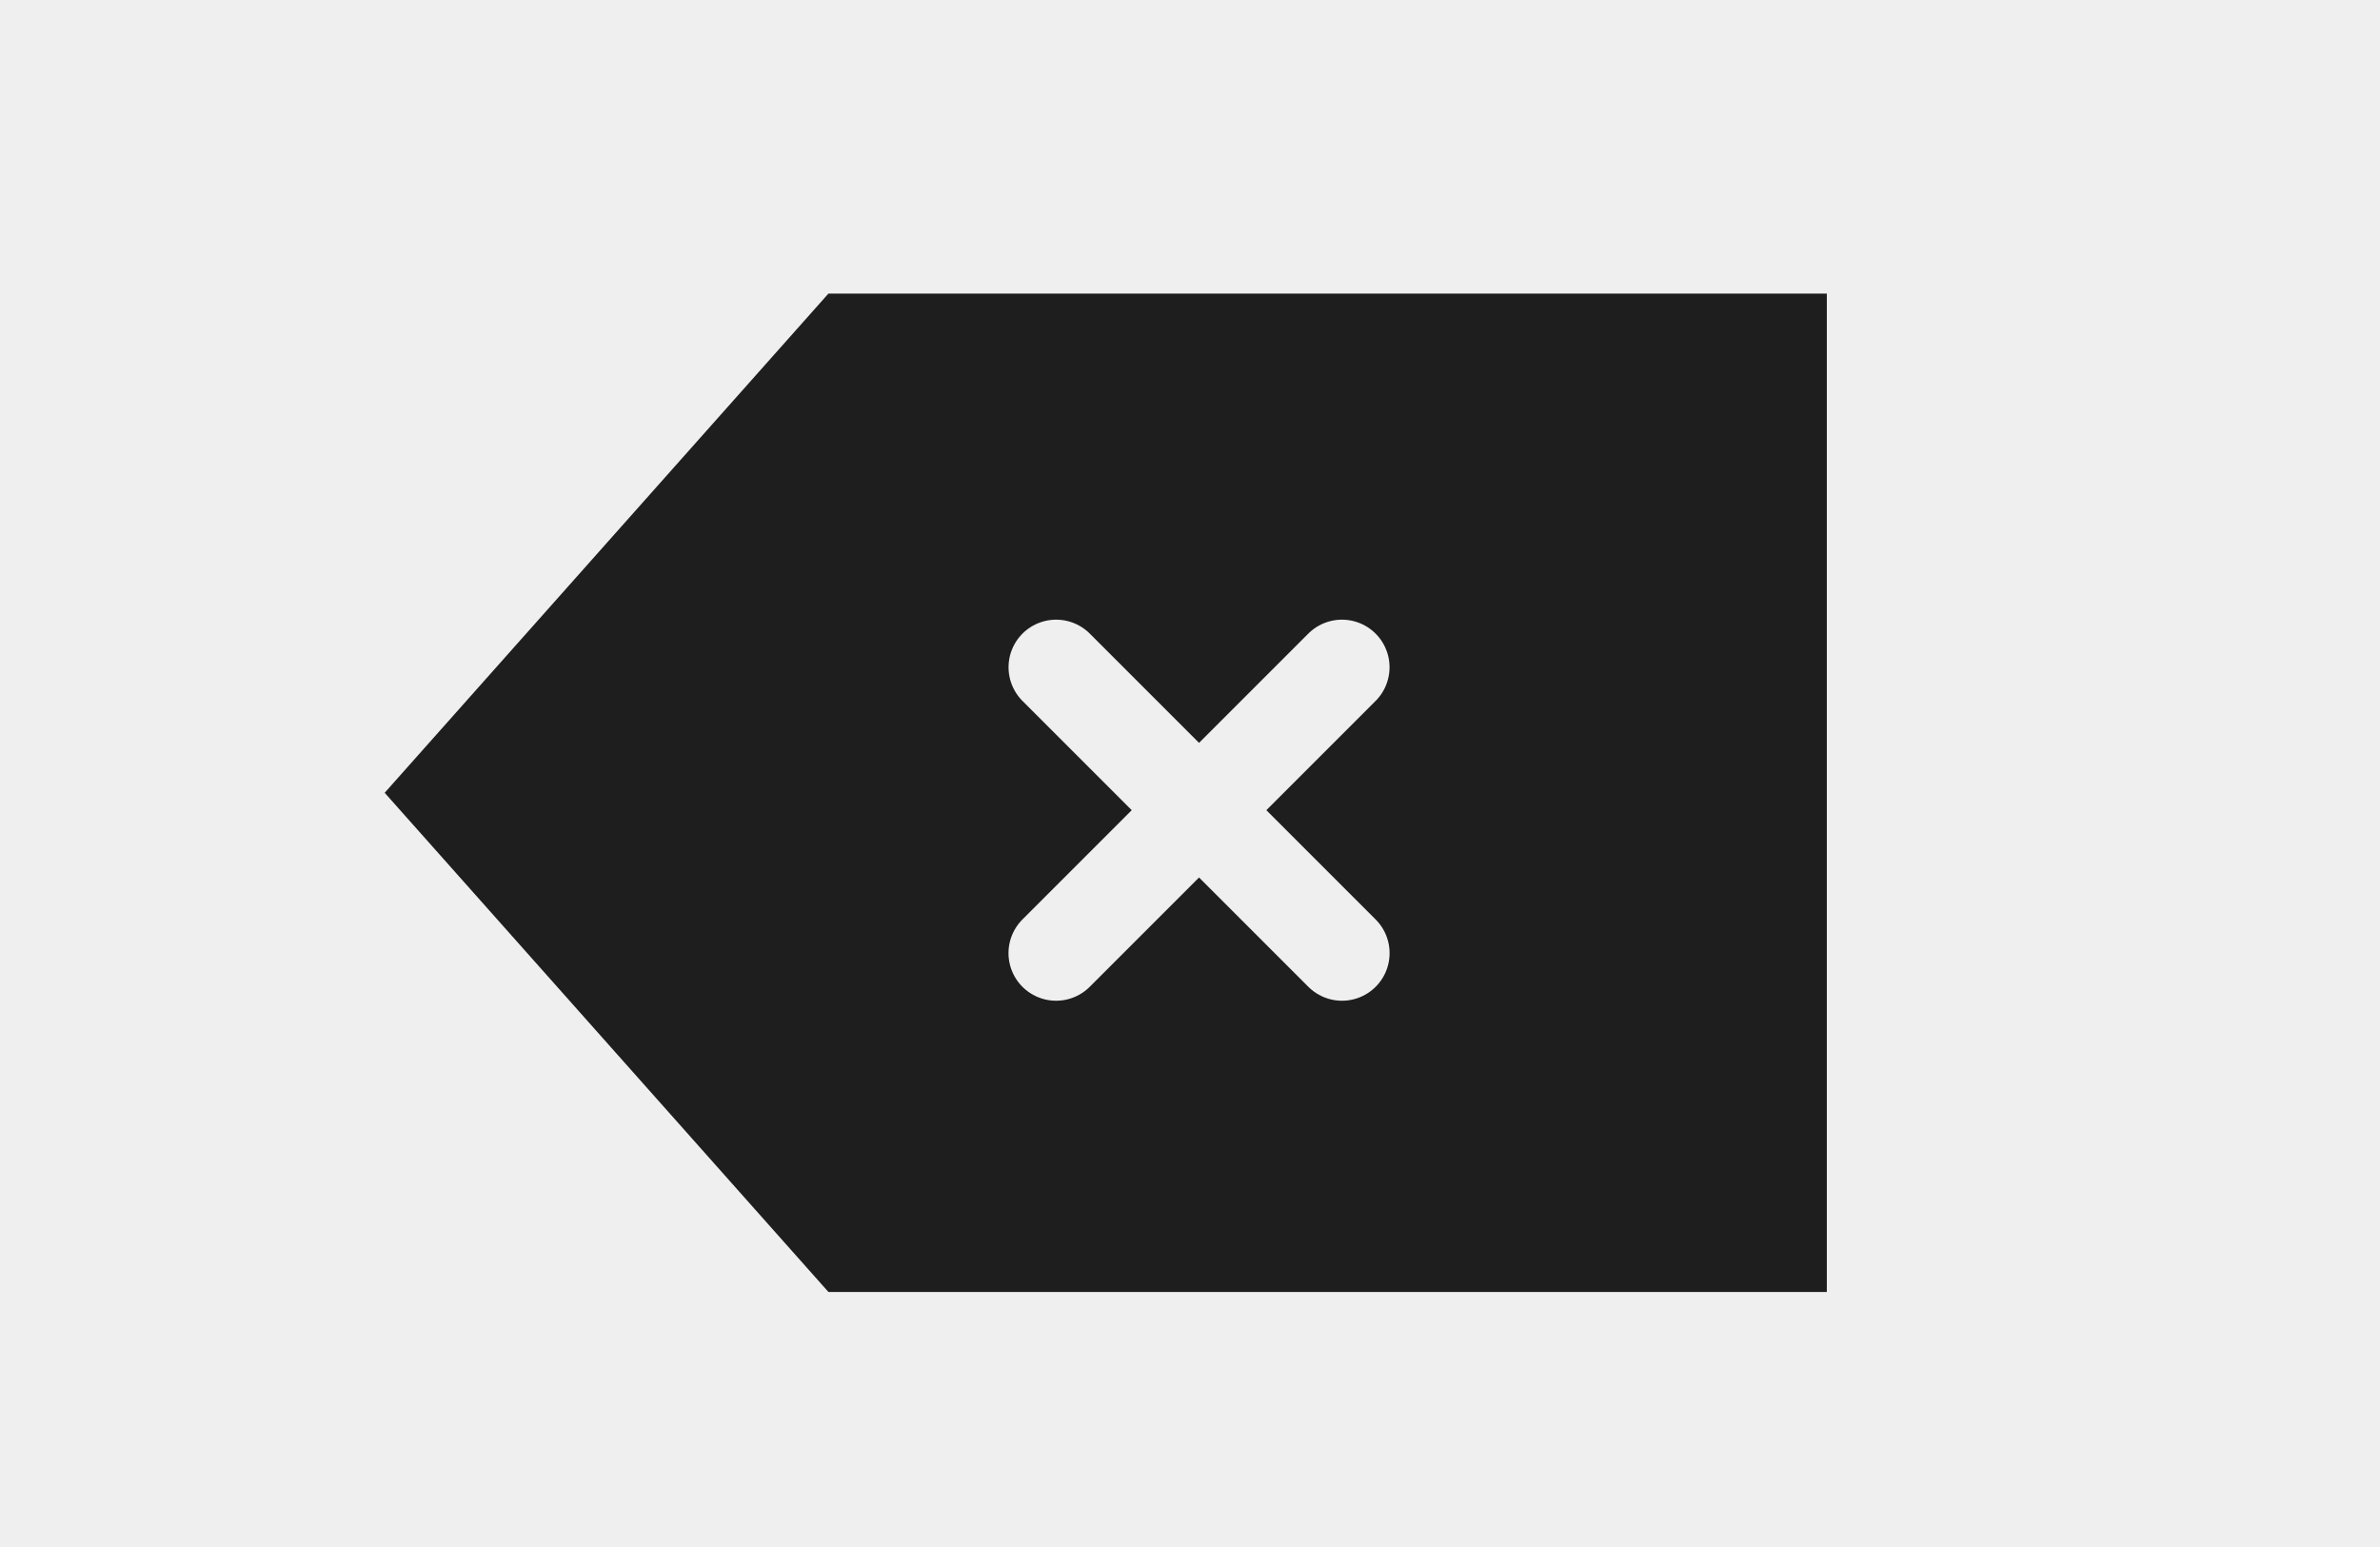 <svg version="1.1" xmlns="http://www.w3.org/2000/svg" xmlns:xlink="http://www.w3.org/1999/xlink" width="50.003" height="32.502"><g transform="translate(-215.376,-163.035)"><g data-paper-data="{&quot;isPaintingLayer&quot;:true}" fill="none" fill-rule="nonzero" stroke="none" stroke-width="none" stroke-linecap="none" stroke-linejoin="miter" stroke-miterlimit="10" stroke-dasharray="" stroke-dashoffset="0" font-family="none" font-weight="none" font-size="none" text-anchor="none" style="mix-blend-mode: normal"><path d="M215.376,195.537v-32.502h50.003v32.502z" data-paper-data="{&quot;origPos&quot;:null}" fill="#efefef" stroke="none" stroke-width="NaN" stroke-linecap="butt"/><path d="M230.318,179.989h20.551" data-paper-data="{&quot;origPos&quot;:null,&quot;index&quot;:null}" fill="none" stroke="#1e1e1e" stroke-width="2" stroke-linecap="round"/><path d="M232.781,190.179l-9.323,-10.488l9.323,-10.488h20.976v20.976z" data-paper-data="{&quot;origPos&quot;:null,&quot;index&quot;:null}" fill="#1e1e1e" stroke="none" stroke-width="0" stroke-linecap="butt"/><g data-paper-data="{&quot;origPos&quot;:null}" fill="none" stroke="#efefef" stroke-width="2" stroke-linecap="round"><path d="M237.564,183.06l6.006,-6.006" data-paper-data="{&quot;origPos&quot;:null}"/><path d="M243.571,183.06l-6.006,-6.006" data-paper-data="{&quot;origPos&quot;:null,&quot;index&quot;:null}"/></g></g></g></svg>